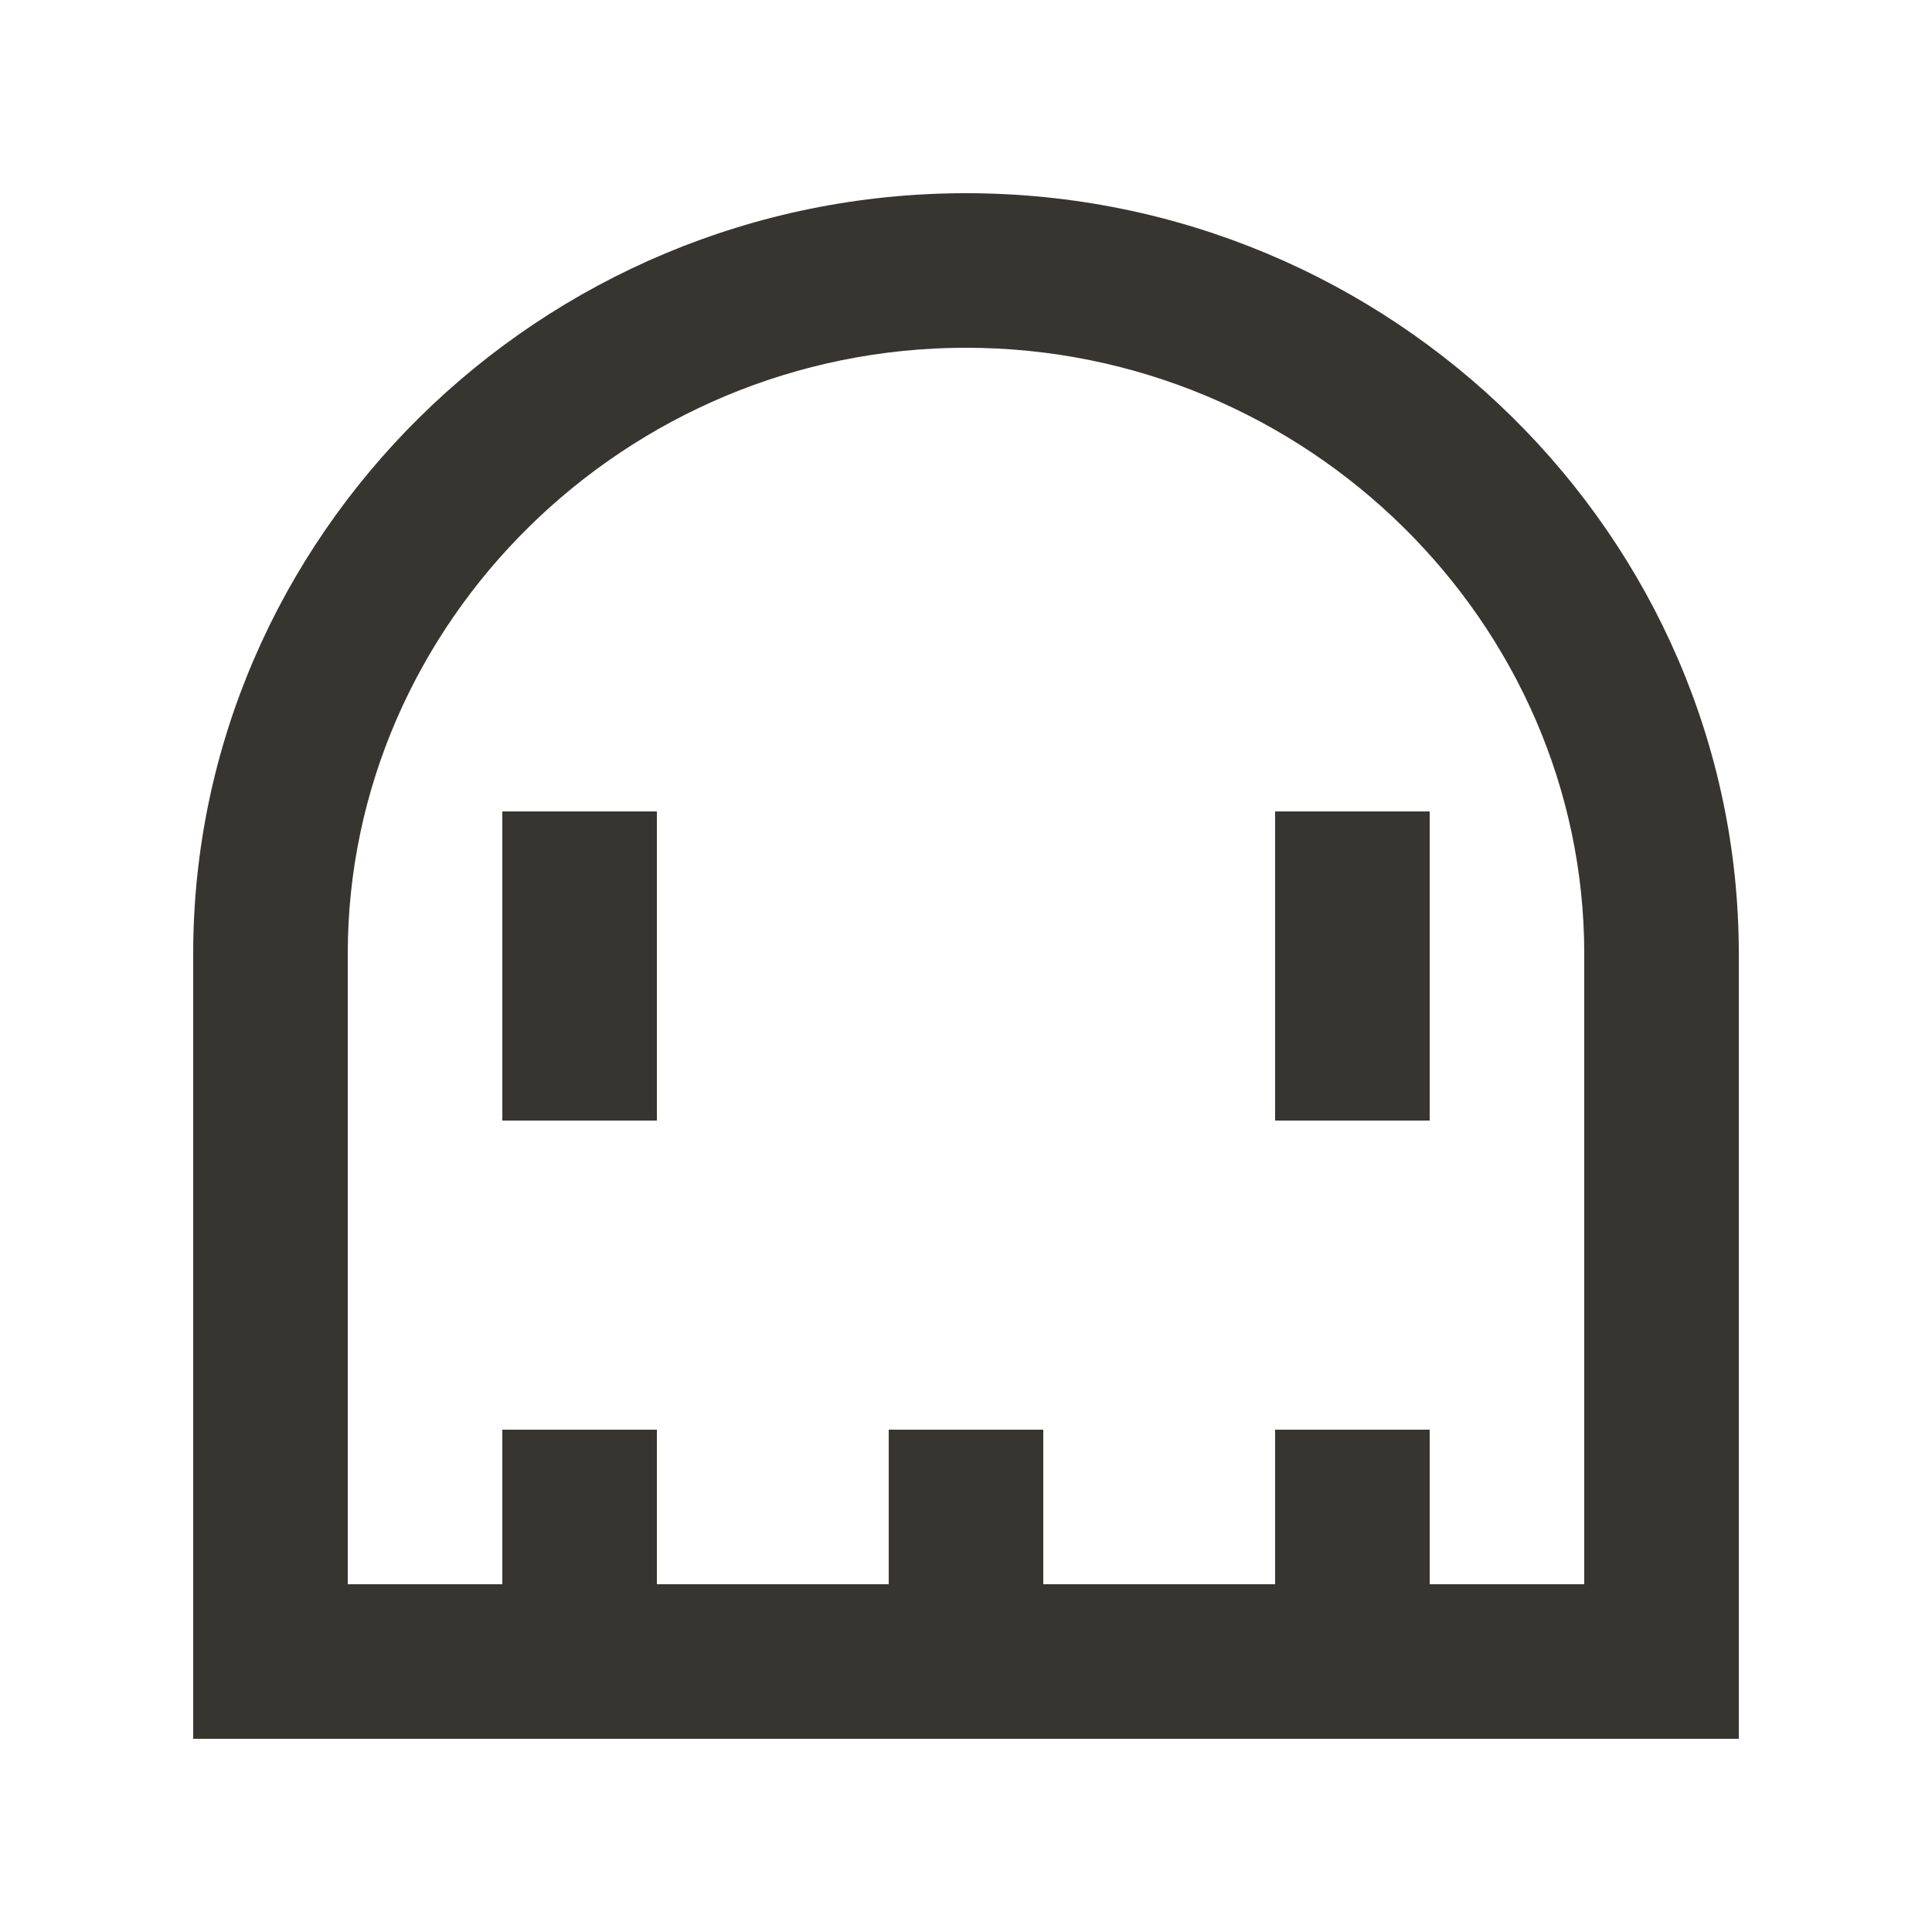 <!-- Generated by IcoMoon.io -->
<svg version="1.1" xmlns="http://www.w3.org/2000/svg" width="40" height="40" viewBox="0 0 40 40">
<title>mp-ghost-</title>
<path fill="#37352f" d="M26.4 23.2h3.2v-6.4h-3.2v6.4zM10.4 23.2h3.2v-6.4h-3.2v6.4zM32.8 32.8h-3.2v-3.2h-3.2v3.2h-4.8v-3.2h-3.2v3.2h-4.8v-3.2h-3.2v3.2h-3.2v-13.054c0-6.843 5.742-12.546 12.8-12.546s12.8 5.702 12.8 12.546v13.054zM20 4c-8.837 0-16 7.125-16 15.746v16.254h32v-16.254c0-8.621-7.163-15.746-16-15.746v0z"></path>
</svg>
